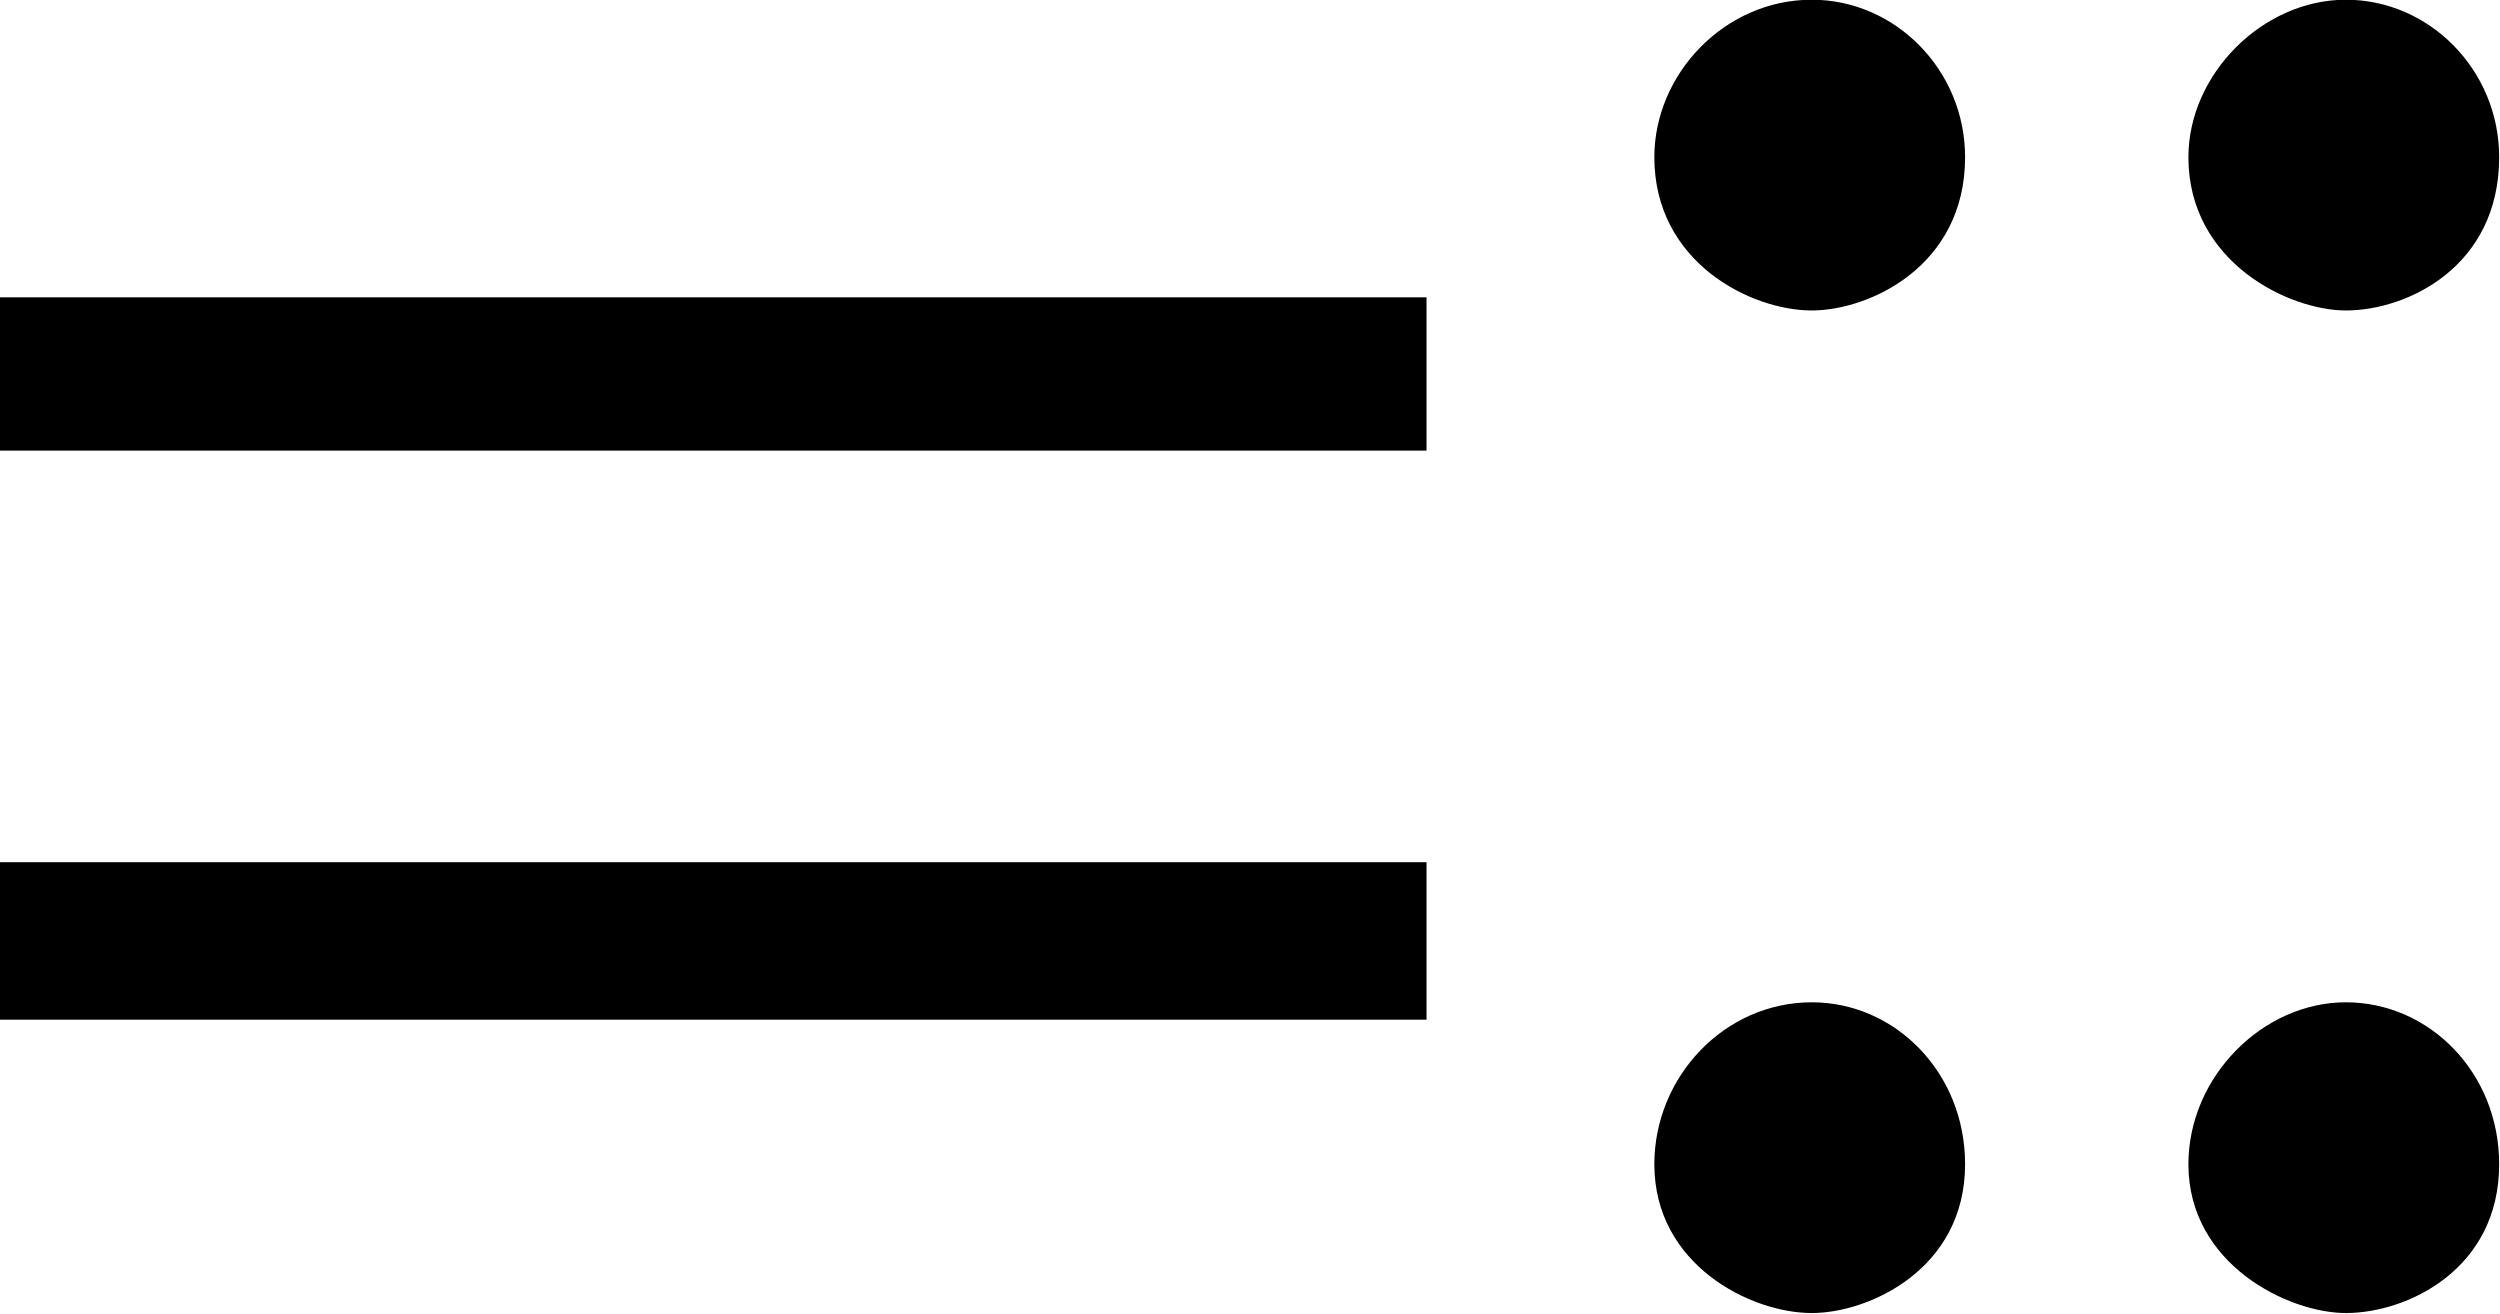<?xml version="1.0" encoding="UTF-8"?>
<svg fill="#000000" version="1.1" viewBox="0 0 8.922 4.688" xmlns="http://www.w3.org/2000/svg" xmlns:xlink="http://www.w3.org/1999/xlink">
<defs>
<g id="a">
<path d="m9.547-4.344c0-0.312-0.25-0.562-0.547-0.562s-0.562 0.266-0.562 0.562c0 0.375 0.359 0.547 0.562 0.547 0.219 0 0.547-0.156 0.547-0.547zm-1.906 0c0-0.312-0.25-0.562-0.547-0.562-0.312 0-0.562 0.266-0.562 0.562 0 0.375 0.344 0.547 0.562 0.547 0.203 0 0.547-0.156 0.547-0.547zm1.906 3.594c0-0.328-0.25-0.578-0.547-0.578s-0.562 0.266-0.562 0.578c0 0.359 0.359 0.531 0.562 0.531 0.219 0 0.547-0.156 0.547-0.531zm-1.906 0c0-0.328-0.25-0.578-0.547-0.578-0.312 0-0.562 0.266-0.562 0.578 0 0.359 0.344 0.531 0.562 0.531 0.203 0 0.547-0.156 0.547-0.531zm-1.922-2.547v-0.547h-5.094v0.547zm0 2.031v-0.562h-5.094v0.562z"/>
</g>
</defs>
<g transform="translate(-149.34 -129.86)">
<use x="148.712" y="134.765" xlink:href="#a"/>
</g>
</svg>
